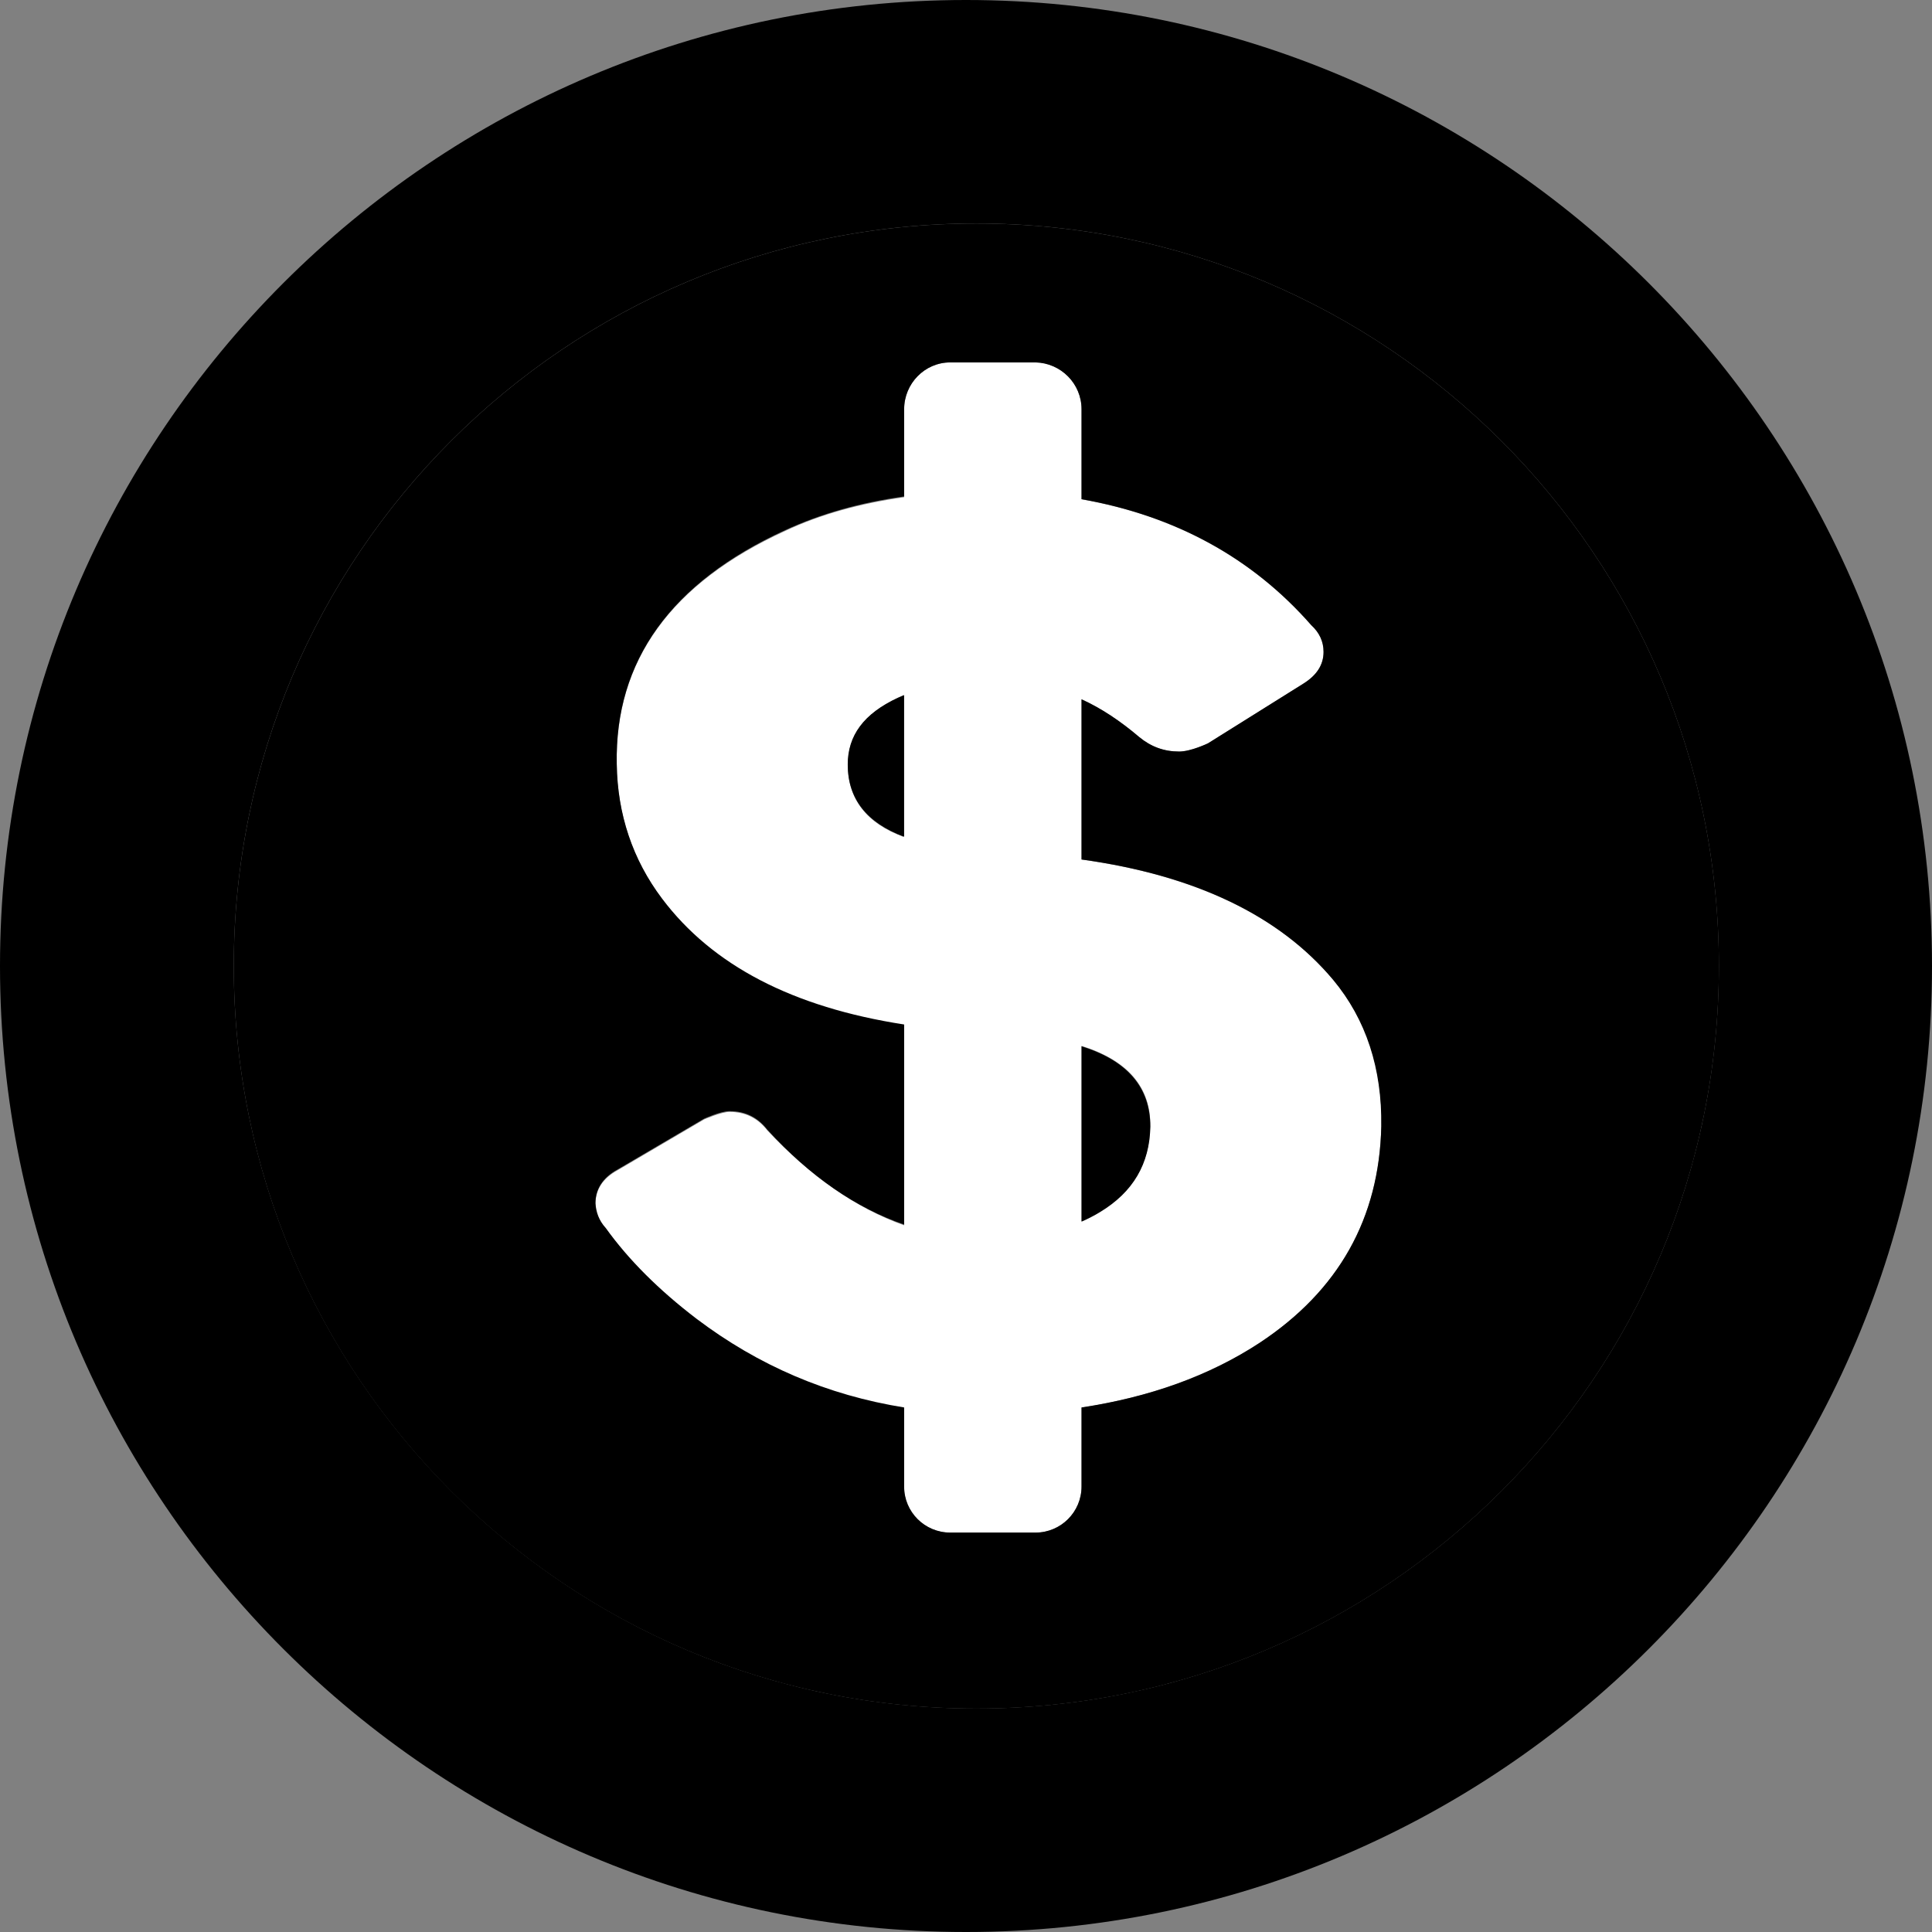 <svg width="70" height="70" viewBox="0 0 70 70" fill="none" xmlns="http://www.w3.org/2000/svg">
<rect x="0" y="0" width="70" height="70" fill="#808080" stroke="none"/>
<path d="M0 35C0 54.306 15.694 70 35 70C54.306 70 70 54.306 70 35C70 15.694 54.306 0 35 0C15.694 0 0 15.694 0 35ZM62.278 35C62.278 49.872 50.221 61.904 35.374 61.904C20.502 61.904 8.47 49.847 8.47 35C8.47 20.128 20.502 8.096 35.374 8.096C50.221 8.096 62.278 20.128 62.278 35Z" fill="#000000"/>
<path d="M34.428 55.531H37.517C38.439 55.531 39.186 54.784 39.186 53.862V50.998C41.653 50.624 43.795 49.852 45.638 48.656C48.503 46.763 49.973 44.147 50.047 40.809C50.097 38.716 49.524 36.948 48.304 35.503C46.361 33.186 43.322 31.716 39.186 31.143V25.339C39.909 25.688 40.606 26.136 41.279 26.709C41.702 27.058 42.176 27.233 42.724 27.233C43.172 27.233 43.77 26.933 43.77 26.933L47.233 24.766C47.706 24.467 47.955 24.094 47.955 23.62C47.955 23.247 47.806 22.923 47.507 22.649C45.364 20.207 42.574 18.688 39.186 18.09V14.827C39.186 13.905 38.439 13.133 37.517 13.133H34.428C33.507 13.133 32.759 13.88 32.759 14.827V18.015C31.165 18.24 29.72 18.638 28.45 19.236C24.314 21.129 22.272 23.944 22.346 27.706C22.371 29.549 22.944 31.193 23.991 32.588C25.784 35.005 28.724 36.524 32.759 37.147V44.396C31.015 43.773 29.371 42.627 27.802 40.958C27.453 40.51 27.005 40.286 26.432 40.286C26.133 40.286 25.51 40.56 25.51 40.56L22.371 42.403C21.823 42.702 21.574 43.126 21.574 43.624C21.574 43.948 21.699 44.247 21.948 44.521C22.77 45.667 23.866 46.763 25.236 47.809C27.453 49.528 29.969 50.574 32.759 51.023V53.887C32.734 54.784 33.507 55.531 34.428 55.531ZM39.186 37.894C40.855 38.417 41.702 39.389 41.677 40.809C41.653 42.129 41.055 43.151 39.859 43.898C39.635 44.023 39.41 44.147 39.186 44.247V37.894ZM30.717 27.706C30.717 26.66 31.314 25.862 32.51 25.289L32.734 25.19V30.321C31.389 29.823 30.717 28.951 30.717 27.706Z" fill="white"/>
<path d="M30.715 27.7C30.715 28.945 31.412 29.817 32.758 30.316V25.184L32.533 25.283C31.288 25.856 30.715 26.654 30.715 27.7Z" fill="#000000"/>
<path d="M39.187 44.263C39.411 44.163 39.66 44.039 39.859 43.914C41.055 43.192 41.653 42.17 41.678 40.825C41.678 39.405 40.856 38.433 39.187 37.91V44.263Z" fill="#000000"/>
<path d="M8.471 35.002C8.471 49.873 20.503 61.906 35.375 61.906C50.246 61.906 62.279 49.849 62.279 35.002C62.279 20.13 50.222 8.098 35.375 8.098C20.503 8.098 8.471 20.13 8.471 35.002ZM39.186 14.824V18.087C42.574 18.685 45.364 20.204 47.506 22.646C47.805 22.92 47.955 23.244 47.955 23.617C47.955 24.09 47.706 24.464 47.232 24.763L43.77 26.93C43.77 26.93 43.147 27.229 42.723 27.229C42.175 27.229 41.702 27.055 41.279 26.706C40.606 26.133 39.908 25.66 39.186 25.336V31.14C43.321 31.713 46.36 33.183 48.303 35.5C49.499 36.945 50.072 38.713 50.047 40.806C49.972 44.144 48.503 46.76 45.638 48.653C43.819 49.849 41.652 50.621 39.186 50.995V53.859C39.186 54.781 38.439 55.528 37.517 55.528H34.428C33.506 55.528 32.759 54.781 32.759 53.859V50.995C29.969 50.546 27.478 49.475 25.236 47.781C23.866 46.735 22.77 45.639 21.948 44.493C21.698 44.219 21.599 43.92 21.574 43.596C21.574 43.098 21.823 42.674 22.371 42.375L25.51 40.532C25.51 40.532 26.108 40.258 26.432 40.258C27.005 40.258 27.453 40.482 27.802 40.93C29.346 42.624 31.015 43.77 32.759 44.368V37.119C28.723 36.496 25.809 34.977 23.99 32.56C22.919 31.14 22.371 29.496 22.346 27.678C22.271 23.941 24.314 21.101 28.449 19.208C29.745 18.61 31.165 18.212 32.759 17.987V14.824C32.759 13.902 33.506 13.13 34.428 13.13H37.517C38.439 13.155 39.186 13.902 39.186 14.824Z" fill="#000000"/>
</svg>
